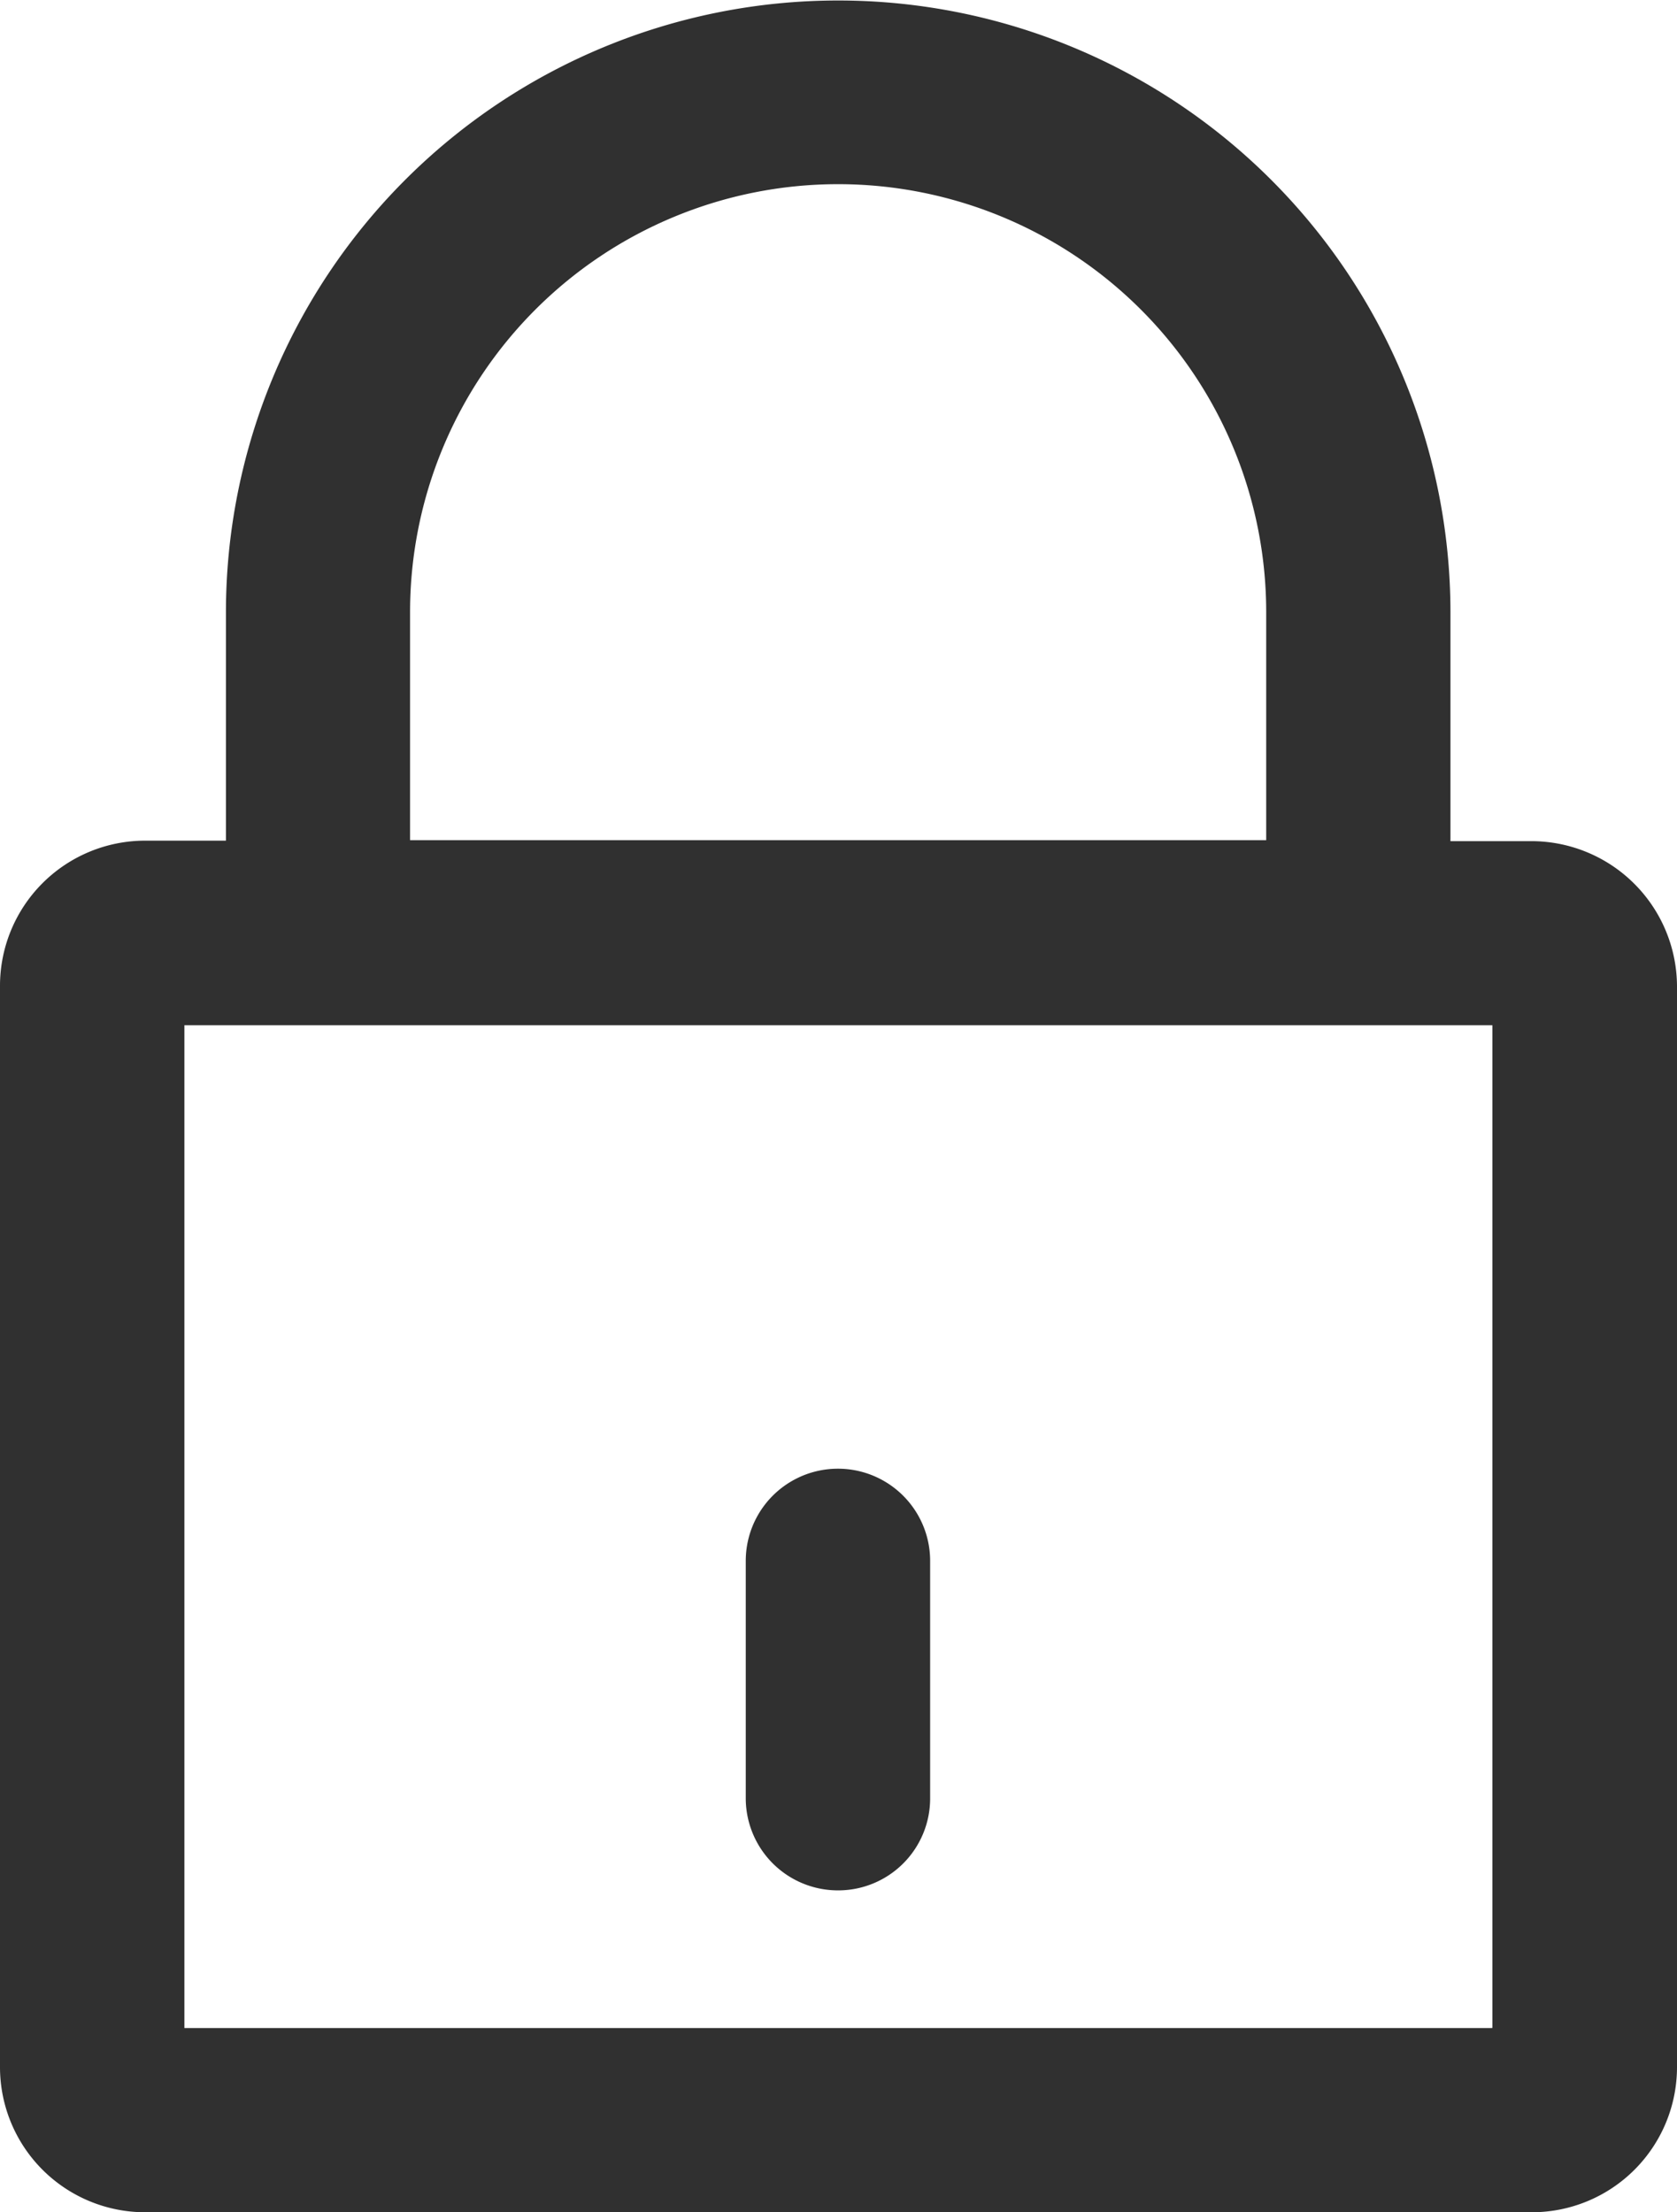 <svg xmlns="http://www.w3.org/2000/svg" viewBox="3908.542 902.556 13.643 18"><defs><style>.a{fill:#303030;}</style></defs><g transform="translate(3908.542 902.556)"><path class="a" d="M12.46,6.844H11.8V4.985a4.981,4.981,0,1,0-9.962,0V6.84H1.179A1.181,1.181,0,0,0,0,8.019v8.8A1.181,1.181,0,0,0,1.179,18H12.464a1.181,1.181,0,0,0,1.179-1.179v-8.8A1.185,1.185,0,0,0,12.46,6.844ZM3.336,4.981a3.482,3.482,0,0,1,6.965,0V6.836H3.336V4.981Zm8.8,11.52H1.5V8.342H12.141V16.5Z"/><path class="a" d="M165.949,328.731a.748.748,0,0,0,.749-.749v-1.932a.749.749,0,1,0-1.5,0v1.932A.75.75,0,0,0,165.949,328.731Z" transform="translate(-159.131 -313.35)"/></g></svg>